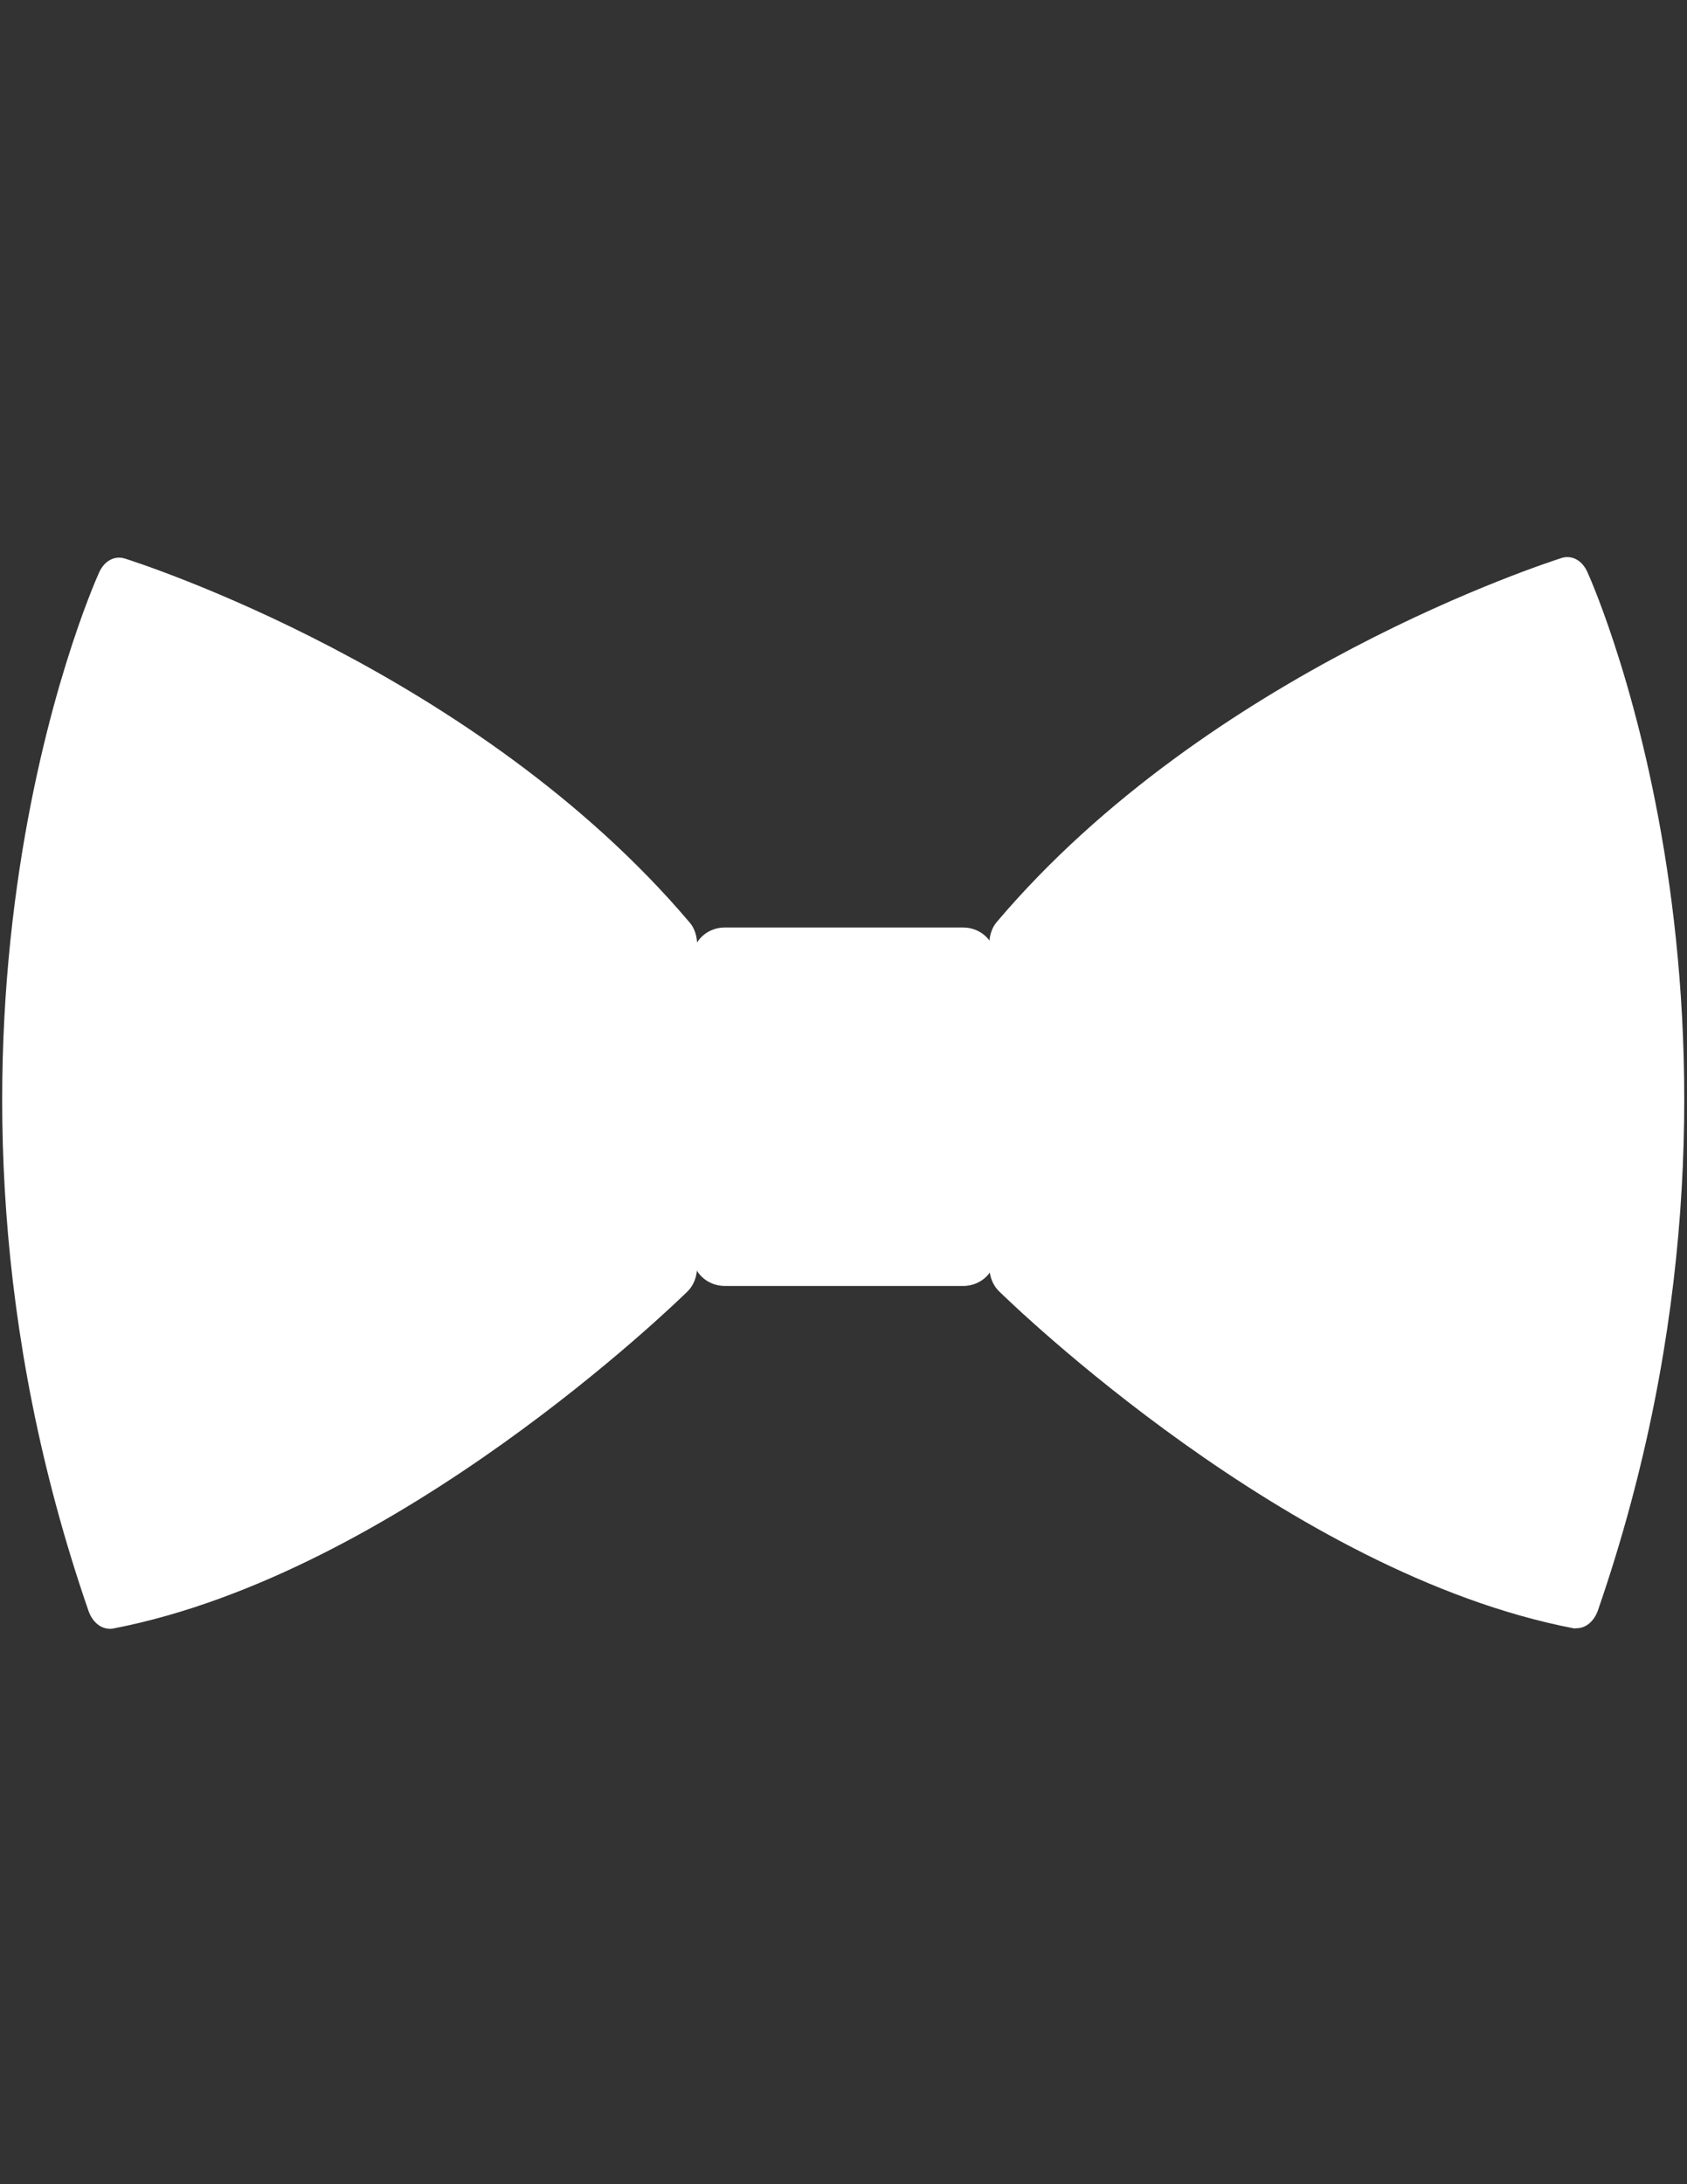 <?xml version="1.0" encoding="utf-8"?>
<!-- Generator: Adobe Illustrator 19.0.0, SVG Export Plug-In . SVG Version: 6.00 Build 0)  -->
<svg version="1.1" id="Layer_1" xmlns="http://www.w3.org/2000/svg" xmlns:xlink="http://www.w3.org/1999/xlink" x="0px" y="0px"
	 viewBox="0 0 612 792" style="enable-background:new 0 0 612 792;" xml:space="preserve">
<rect x="0" y="0" width="612" height="792" fill="#333333" stroke="none"/>
<style type="text/css">
	.st0{fill:#FFFFFF;}
</style>
<path id="XMLID_26_" class="st0" d="M349.4,466.3H263c-6.5,0-11.7-4.9-11.7-11v-108c0-6.1,5.2-11,11.7-11h86.3
	c6.5,0,11.7,4.9,11.7,11v108C361.1,461.4,355.8,466.3,349.4,466.3z"/>
<path id="XMLID_21_" class="st0" d="M41.1,590.5c103.2-19.9,204.1-118.1,208.4-122.3c2.1-2.1,3.4-5.3,3.4-8.8V412v-22.2v-47.3
	c0-3.1-1-6.1-2.8-8.1C172.9,243.4,50.3,204.1,45.2,202.5c-3.7-1.1-7.4,0.9-9.3,5.2c-3.1,6.9-74.9,170.6-3.8,376.4
	c1.4,4,4.4,6.5,7.7,6.5C40.2,590.6,40.7,590.6,41.1,590.5z"/>
<path id="XMLID_18_" class="st0" d="M570.7,590.4c-103.2-19.9-204.1-118.1-208.4-122.3c-2.1-2.1-3.4-5.3-3.4-8.8v-47.5v-22.2v-47.3
	c0-3.1,1-6.1,2.8-8.1c77.1-90.9,199.7-130.2,204.9-131.9c3.7-1.1,7.4,0.9,9.3,5.2c3.1,6.9,74.9,170.6,3.8,376.4
	c-1.4,4-4.4,6.5-7.7,6.5C571.5,590.5,571.1,590.5,570.7,590.4z"/>
</svg>
